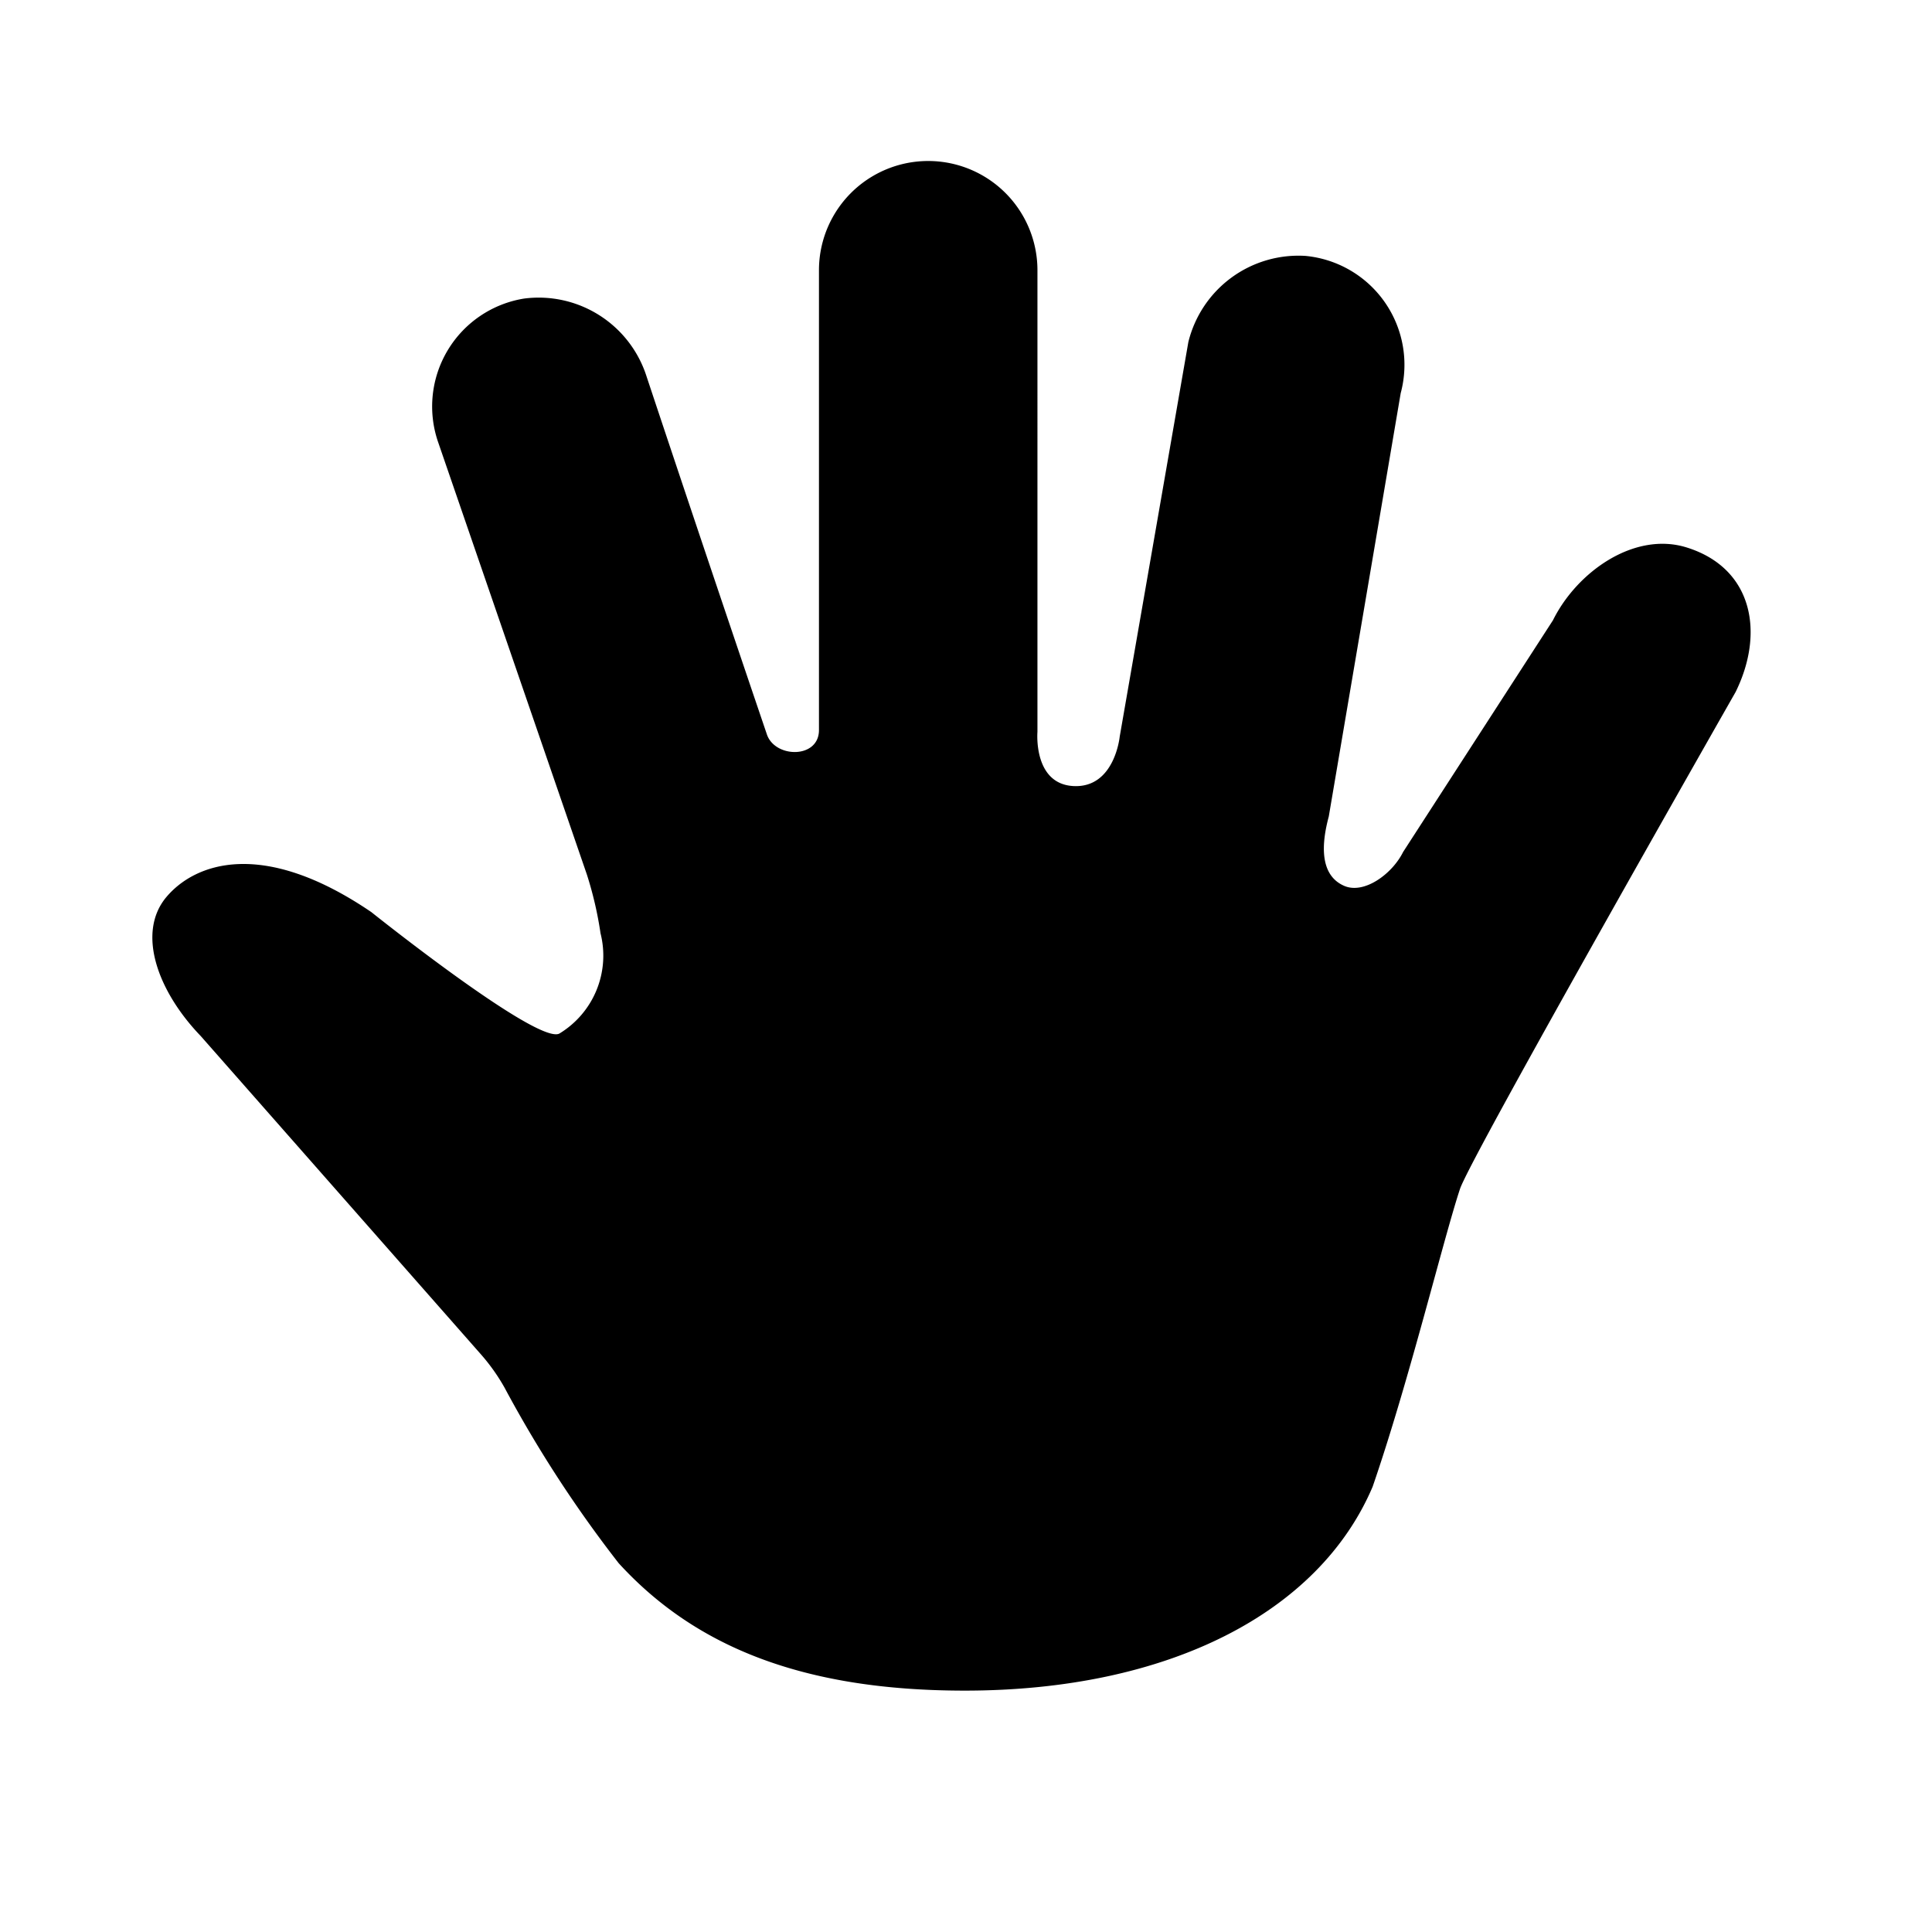 <svg xmlns="http://www.w3.org/2000/svg" height="48" viewBox="0 0 48 48" width="48"><path d="M41.9 13.6c-1.293-.4-2.717.6-3.317 1.81l-3.723 5.757c-.271.547-.969 1.057-1.464.842s-.633-.794-.383-1.723L34.8 9.768a2.717 2.717 0 00-2.364-3.41A2.816 2.816 0 0029.524 8.5l-1.705 9.8s-.124 1.274-1.139 1.23-.905-1.346-.905-1.346V6.714a2.714 2.714 0 10-5.428 0v11.424c0 .717-1.091.7-1.293.11a1495.18 1495.18 0 01-2.987-8.885 2.814 2.814 0 00-3.048-1.945 2.716 2.716 0 00-2.138 3.555l3.7 10.755a9.135 9.135 0 01.339 1.46 2.263 2.263 0 01-1.02 2.489c-.528.3-4.674-3.016-4.674-3.016-2.715-1.848-4.388-1.208-5.09-.377-.746.884-.226 2.337.851 3.456l6.954 7.9a4.847 4.847 0 01.594.835 30.585 30.585 0 002.835 4.361c1.9 2.081 4.593 3.167 8.6 3.167 5.051 0 8.8-1.931 10.133-5.067.905-2.623 1.761-6.165 2.171-7.4.269-.8 6.846-12.342 6.846-12.342.728-1.475.429-3.083-1.22-3.594z"/></svg>